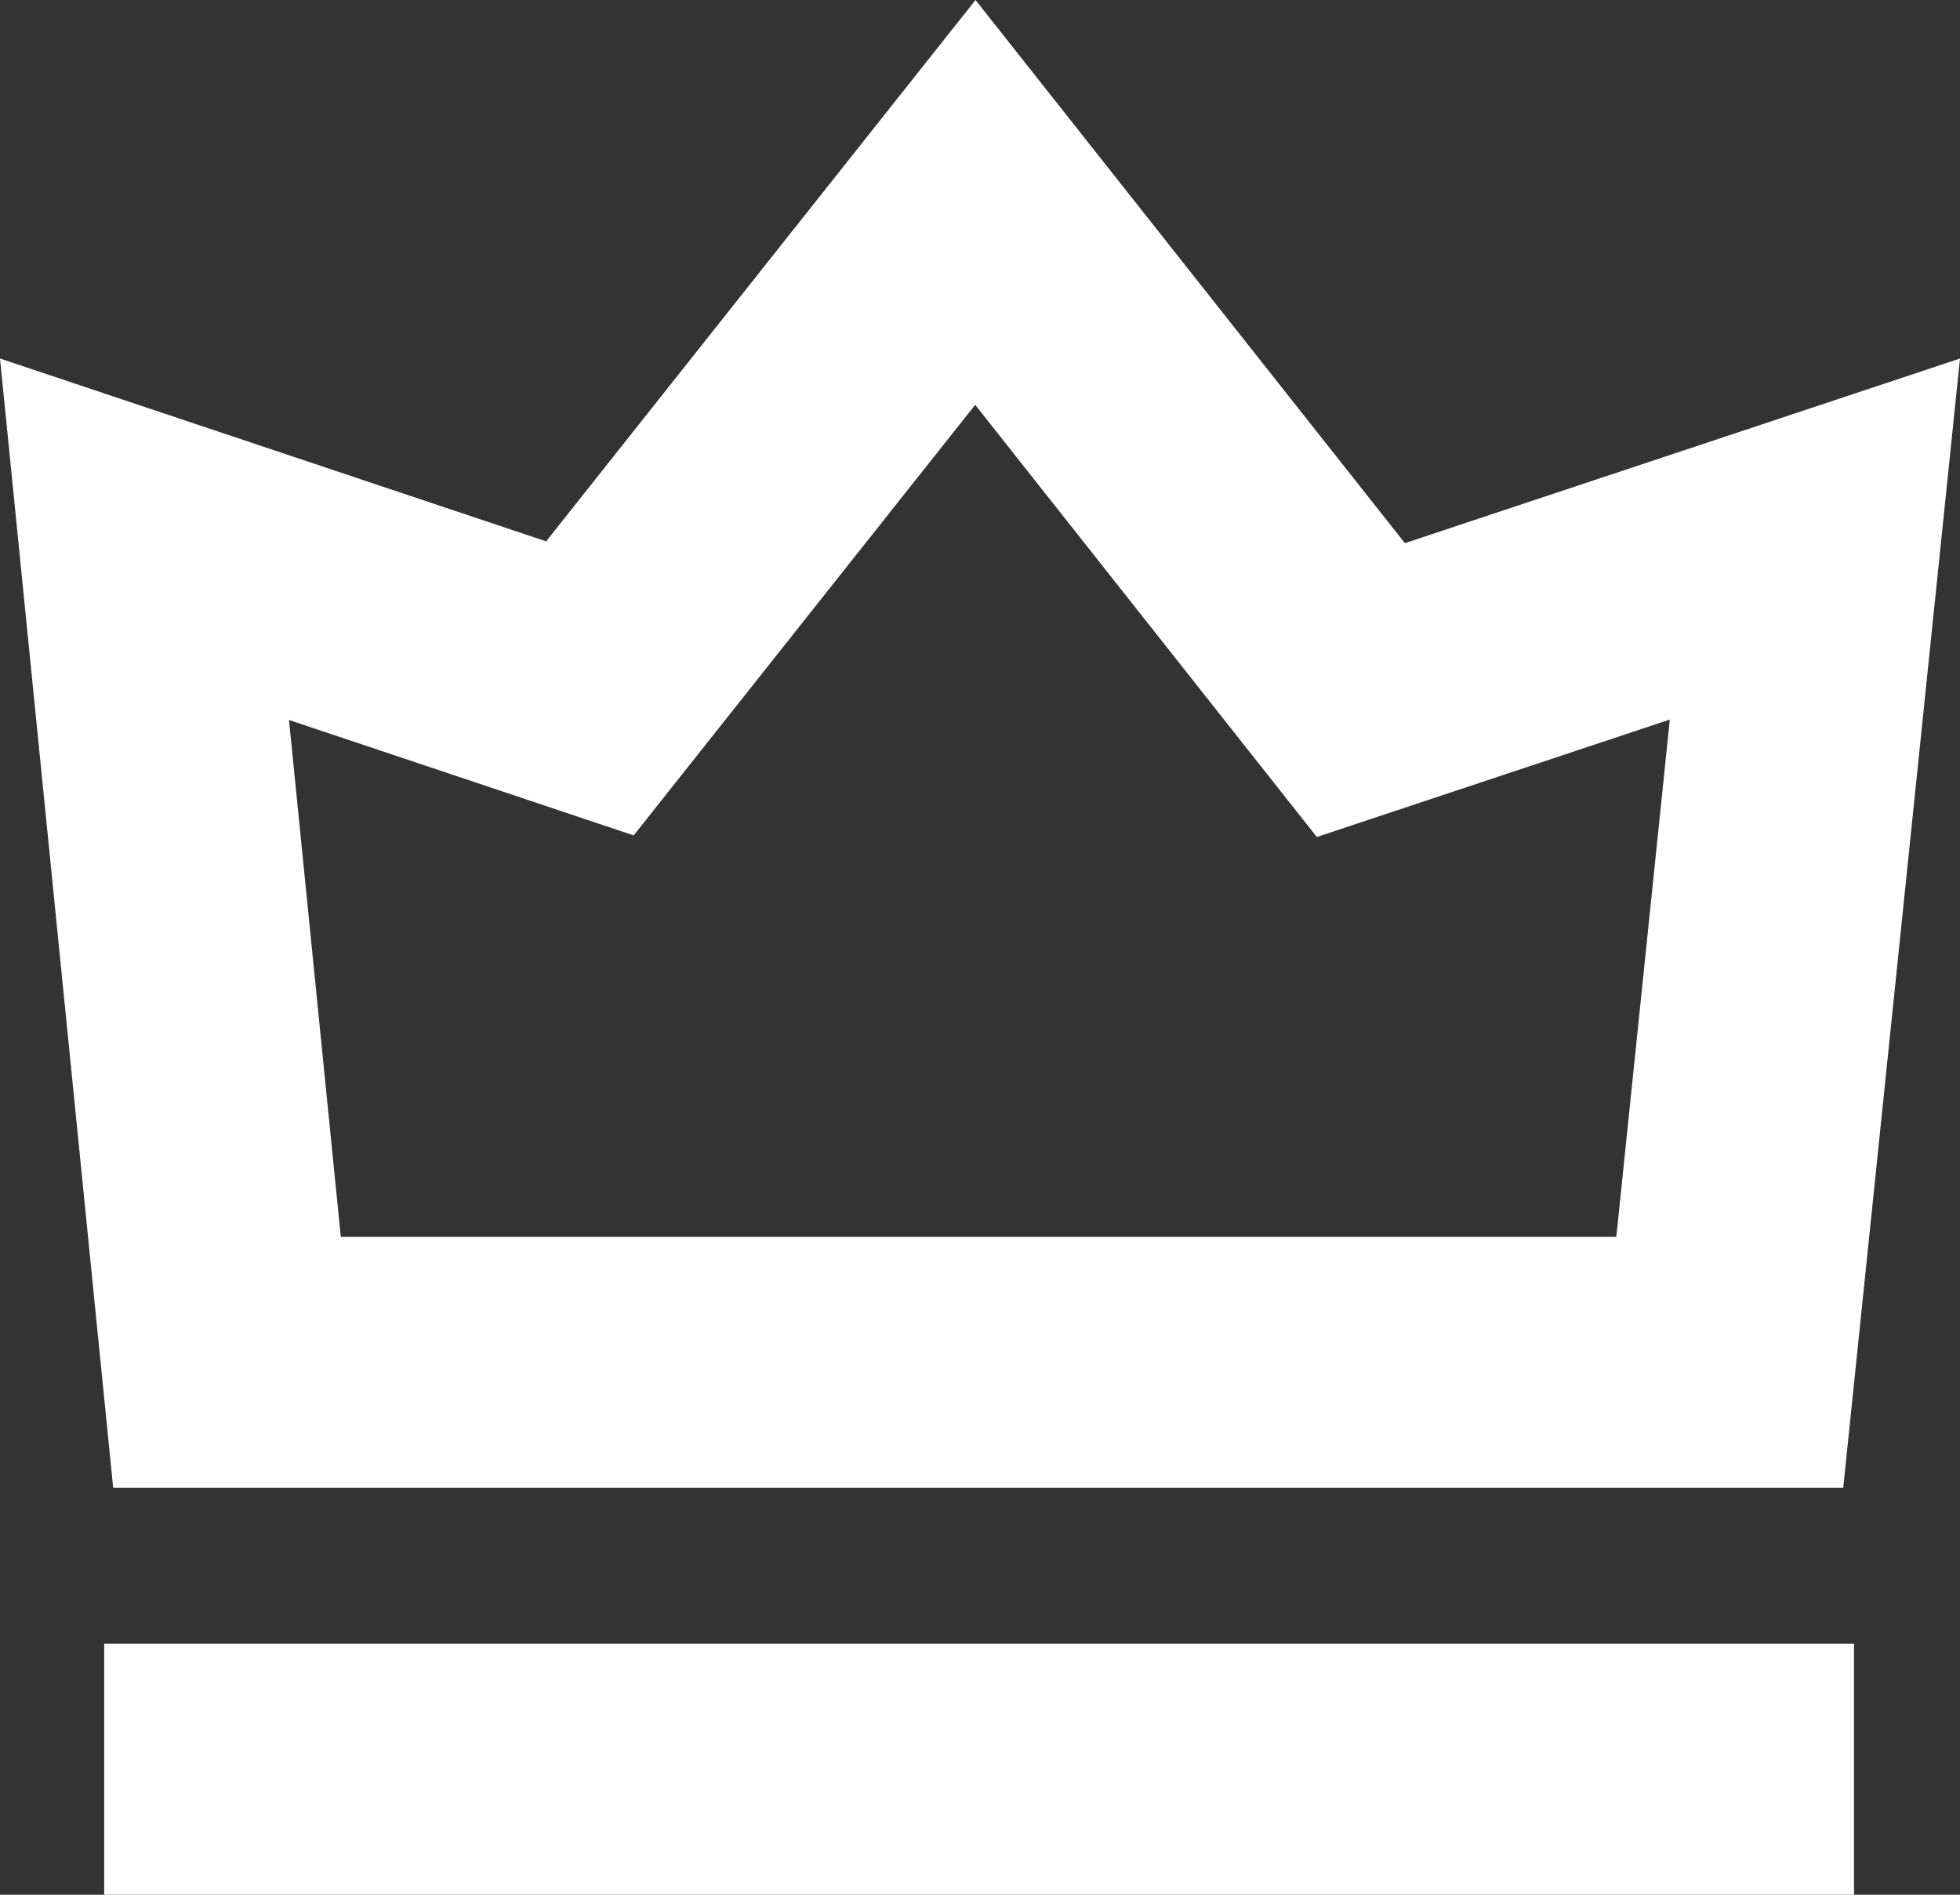 <svg width="90" height="87" viewBox="0 0 90 87" fill="none" xmlns="http://www.w3.org/2000/svg">
<rect x="0" y="0" width="90" height="87" fill="#333333" stroke="none"/>
<path d="M4.785 75.477H85.133V87H4.785V75.477Z" fill="white"/>
<path fill-rule="evenodd" clip-rule="evenodd" d="M25.078 24.857L0 16.462L5.197 68.316H84.638L90 16.462L64.51 24.939L44.794 0L25.078 24.857ZM44.779 18.588L29.098 38.358L13.27 33.059L15.649 56.793H74.219L76.675 33.04L60.466 38.431L44.779 18.588Z" fill="white"/>
</svg>
